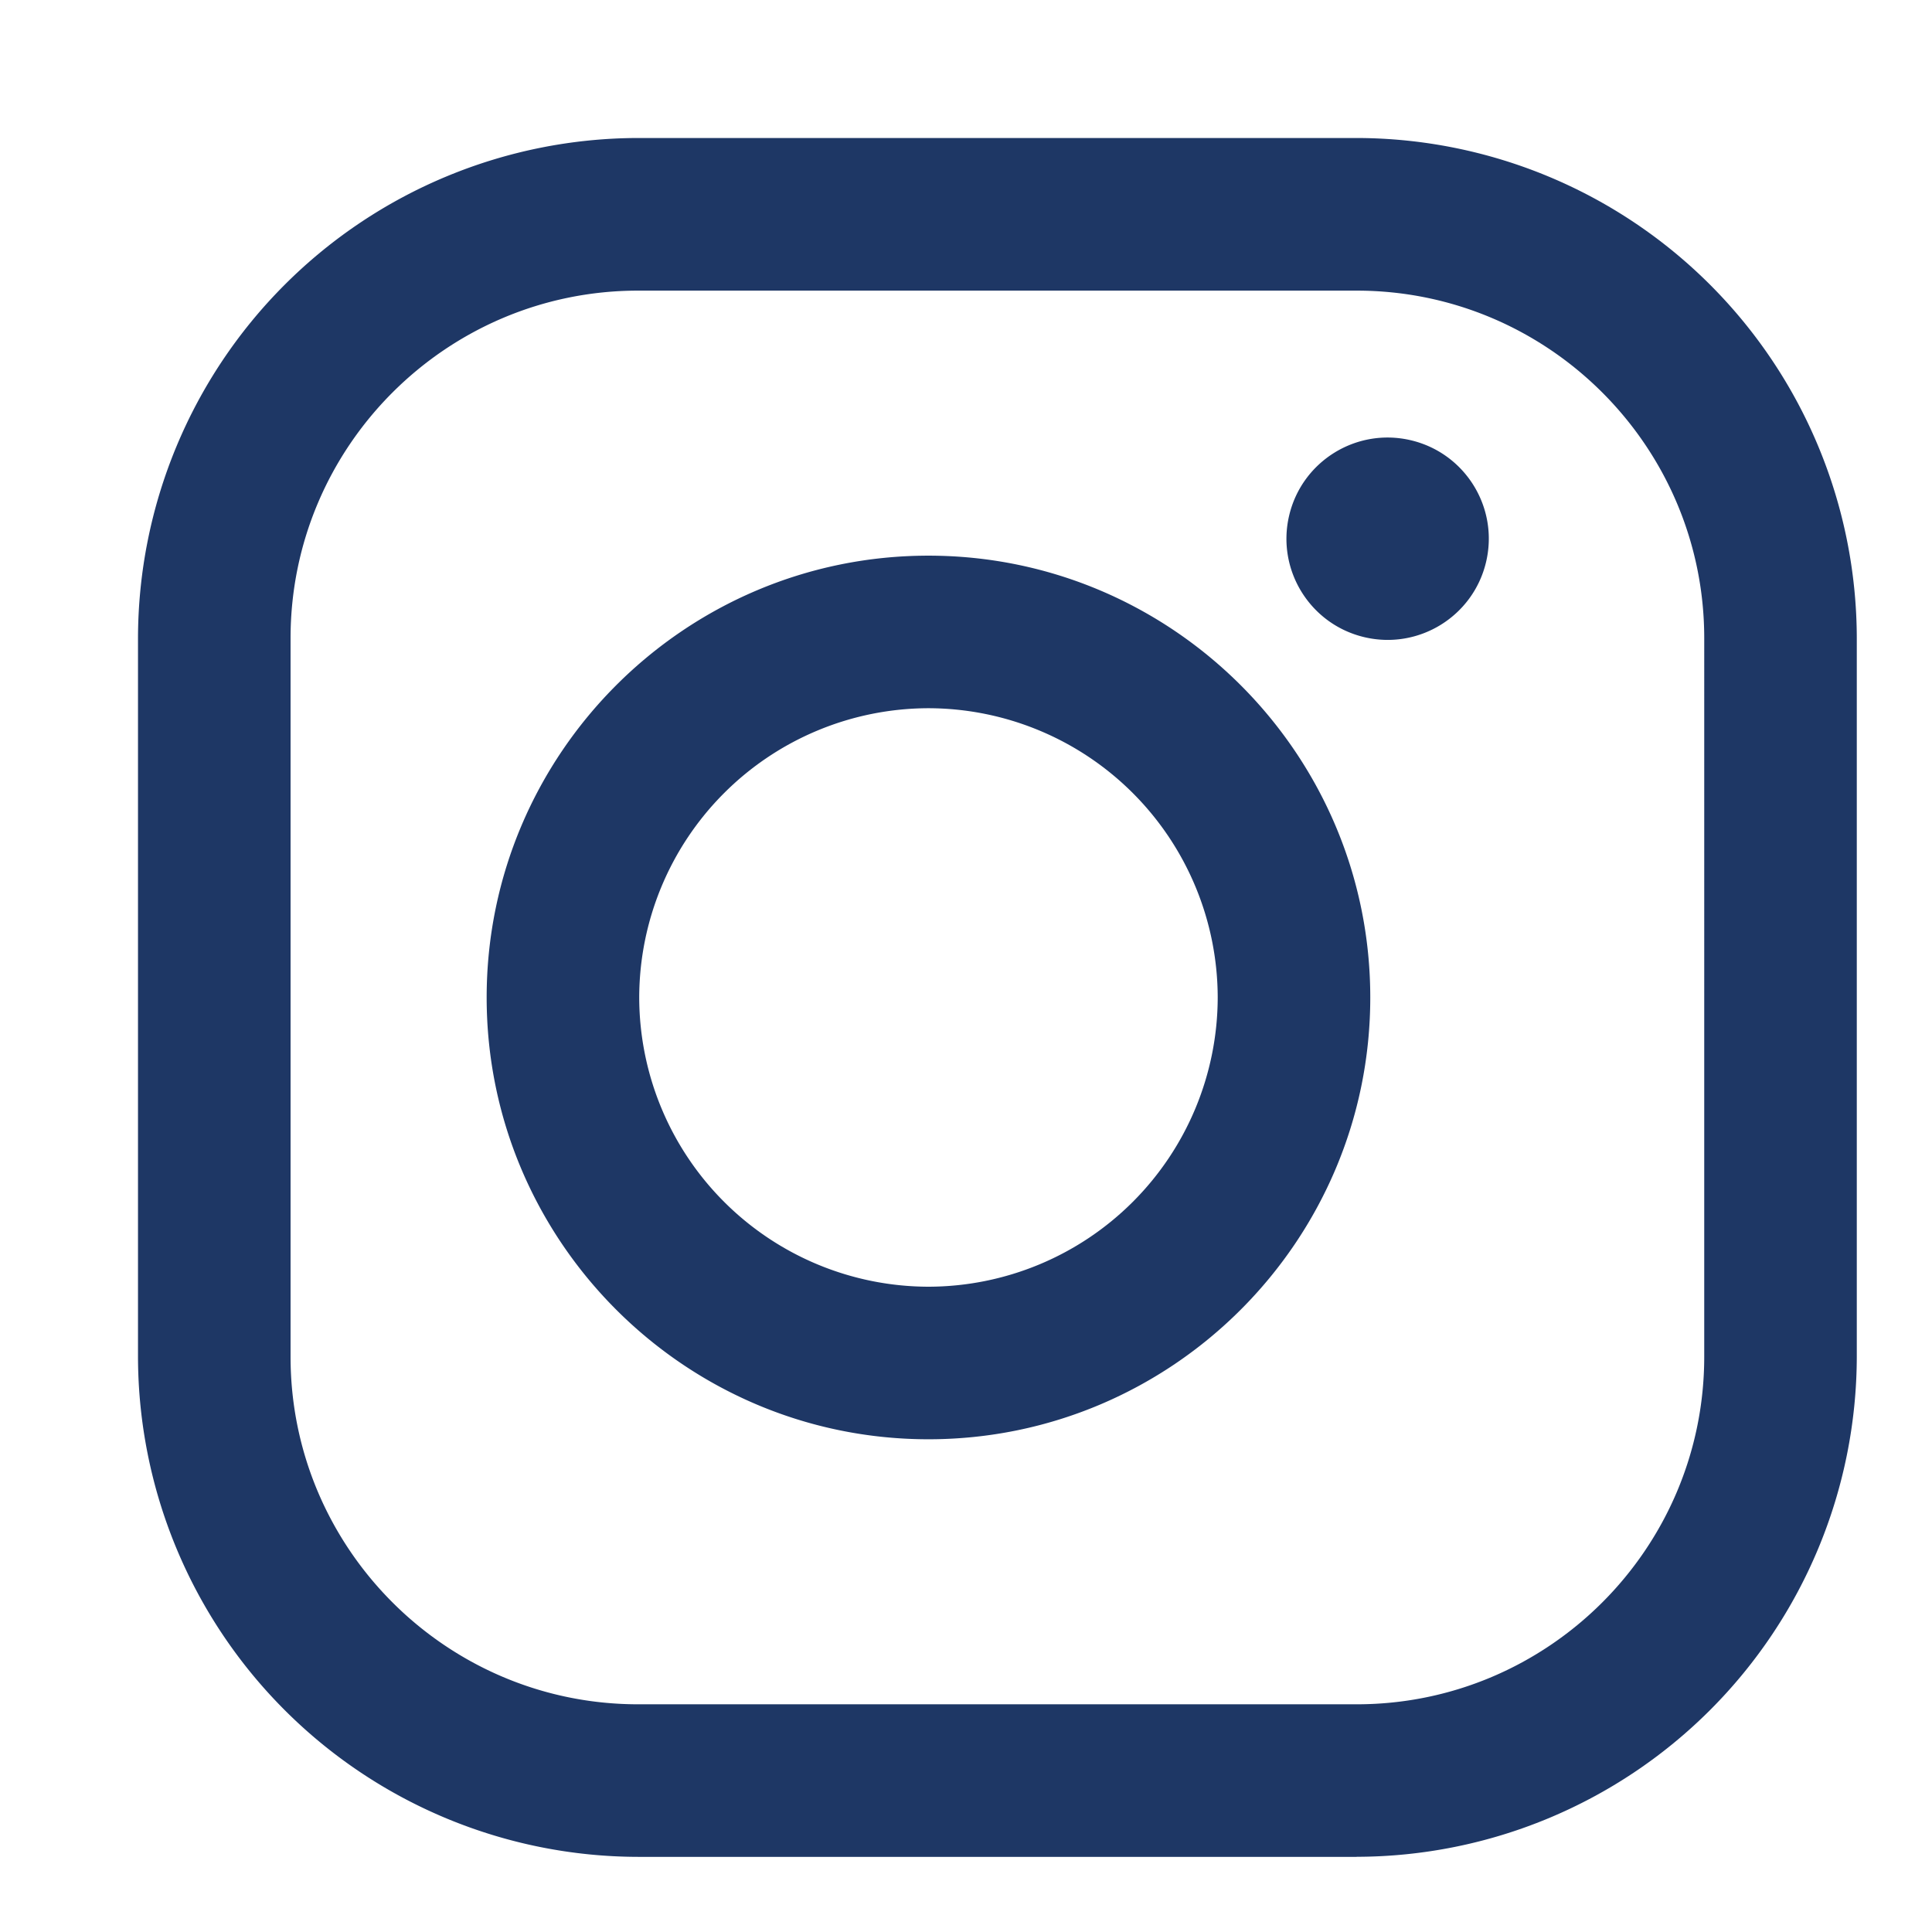 <svg xmlns="http://www.w3.org/2000/svg" width="28" height="28" fill="#1e3765" xmlns:v="https://vecta.io/nano"><path d="M19.662 26.911H9.248A7.26 7.26 0 0 1 2 19.664V9.249A7.26 7.26 0 0 1 9.248 2h10.414a7.26 7.26 0 0 1 7.248 7.248v10.414a7.26 7.26 0 0 1-7.248 7.248v.001zM9.248 4.212c-2.777 0-5.037 2.259-5.037 5.037v10.414c0 2.777 2.259 5.037 5.037 5.037h10.414c2.777 0 5.037-2.259 5.037-5.037V9.249c0-2.777-2.259-5.037-5.037-5.037H9.248zm4.208 16.647c-3.53 0-6.403-2.873-6.403-6.403s2.873-6.403 6.403-6.403 6.403 2.873 6.403 6.403-2.873 6.403-6.403 6.403zm0-10.595a4.2 4.2 0 0 0-4.192 4.192 4.2 4.2 0 0 0 4.192 4.192 4.2 4.2 0 0 0 4.192-4.192 4.2 4.2 0 0 0-4.192-4.192zm8.081-2.118c.187-.788-.3-1.578-1.088-1.765s-1.578.3-1.765 1.088.3 1.578 1.088 1.765 1.578-.3 1.765-1.088z"/></svg>